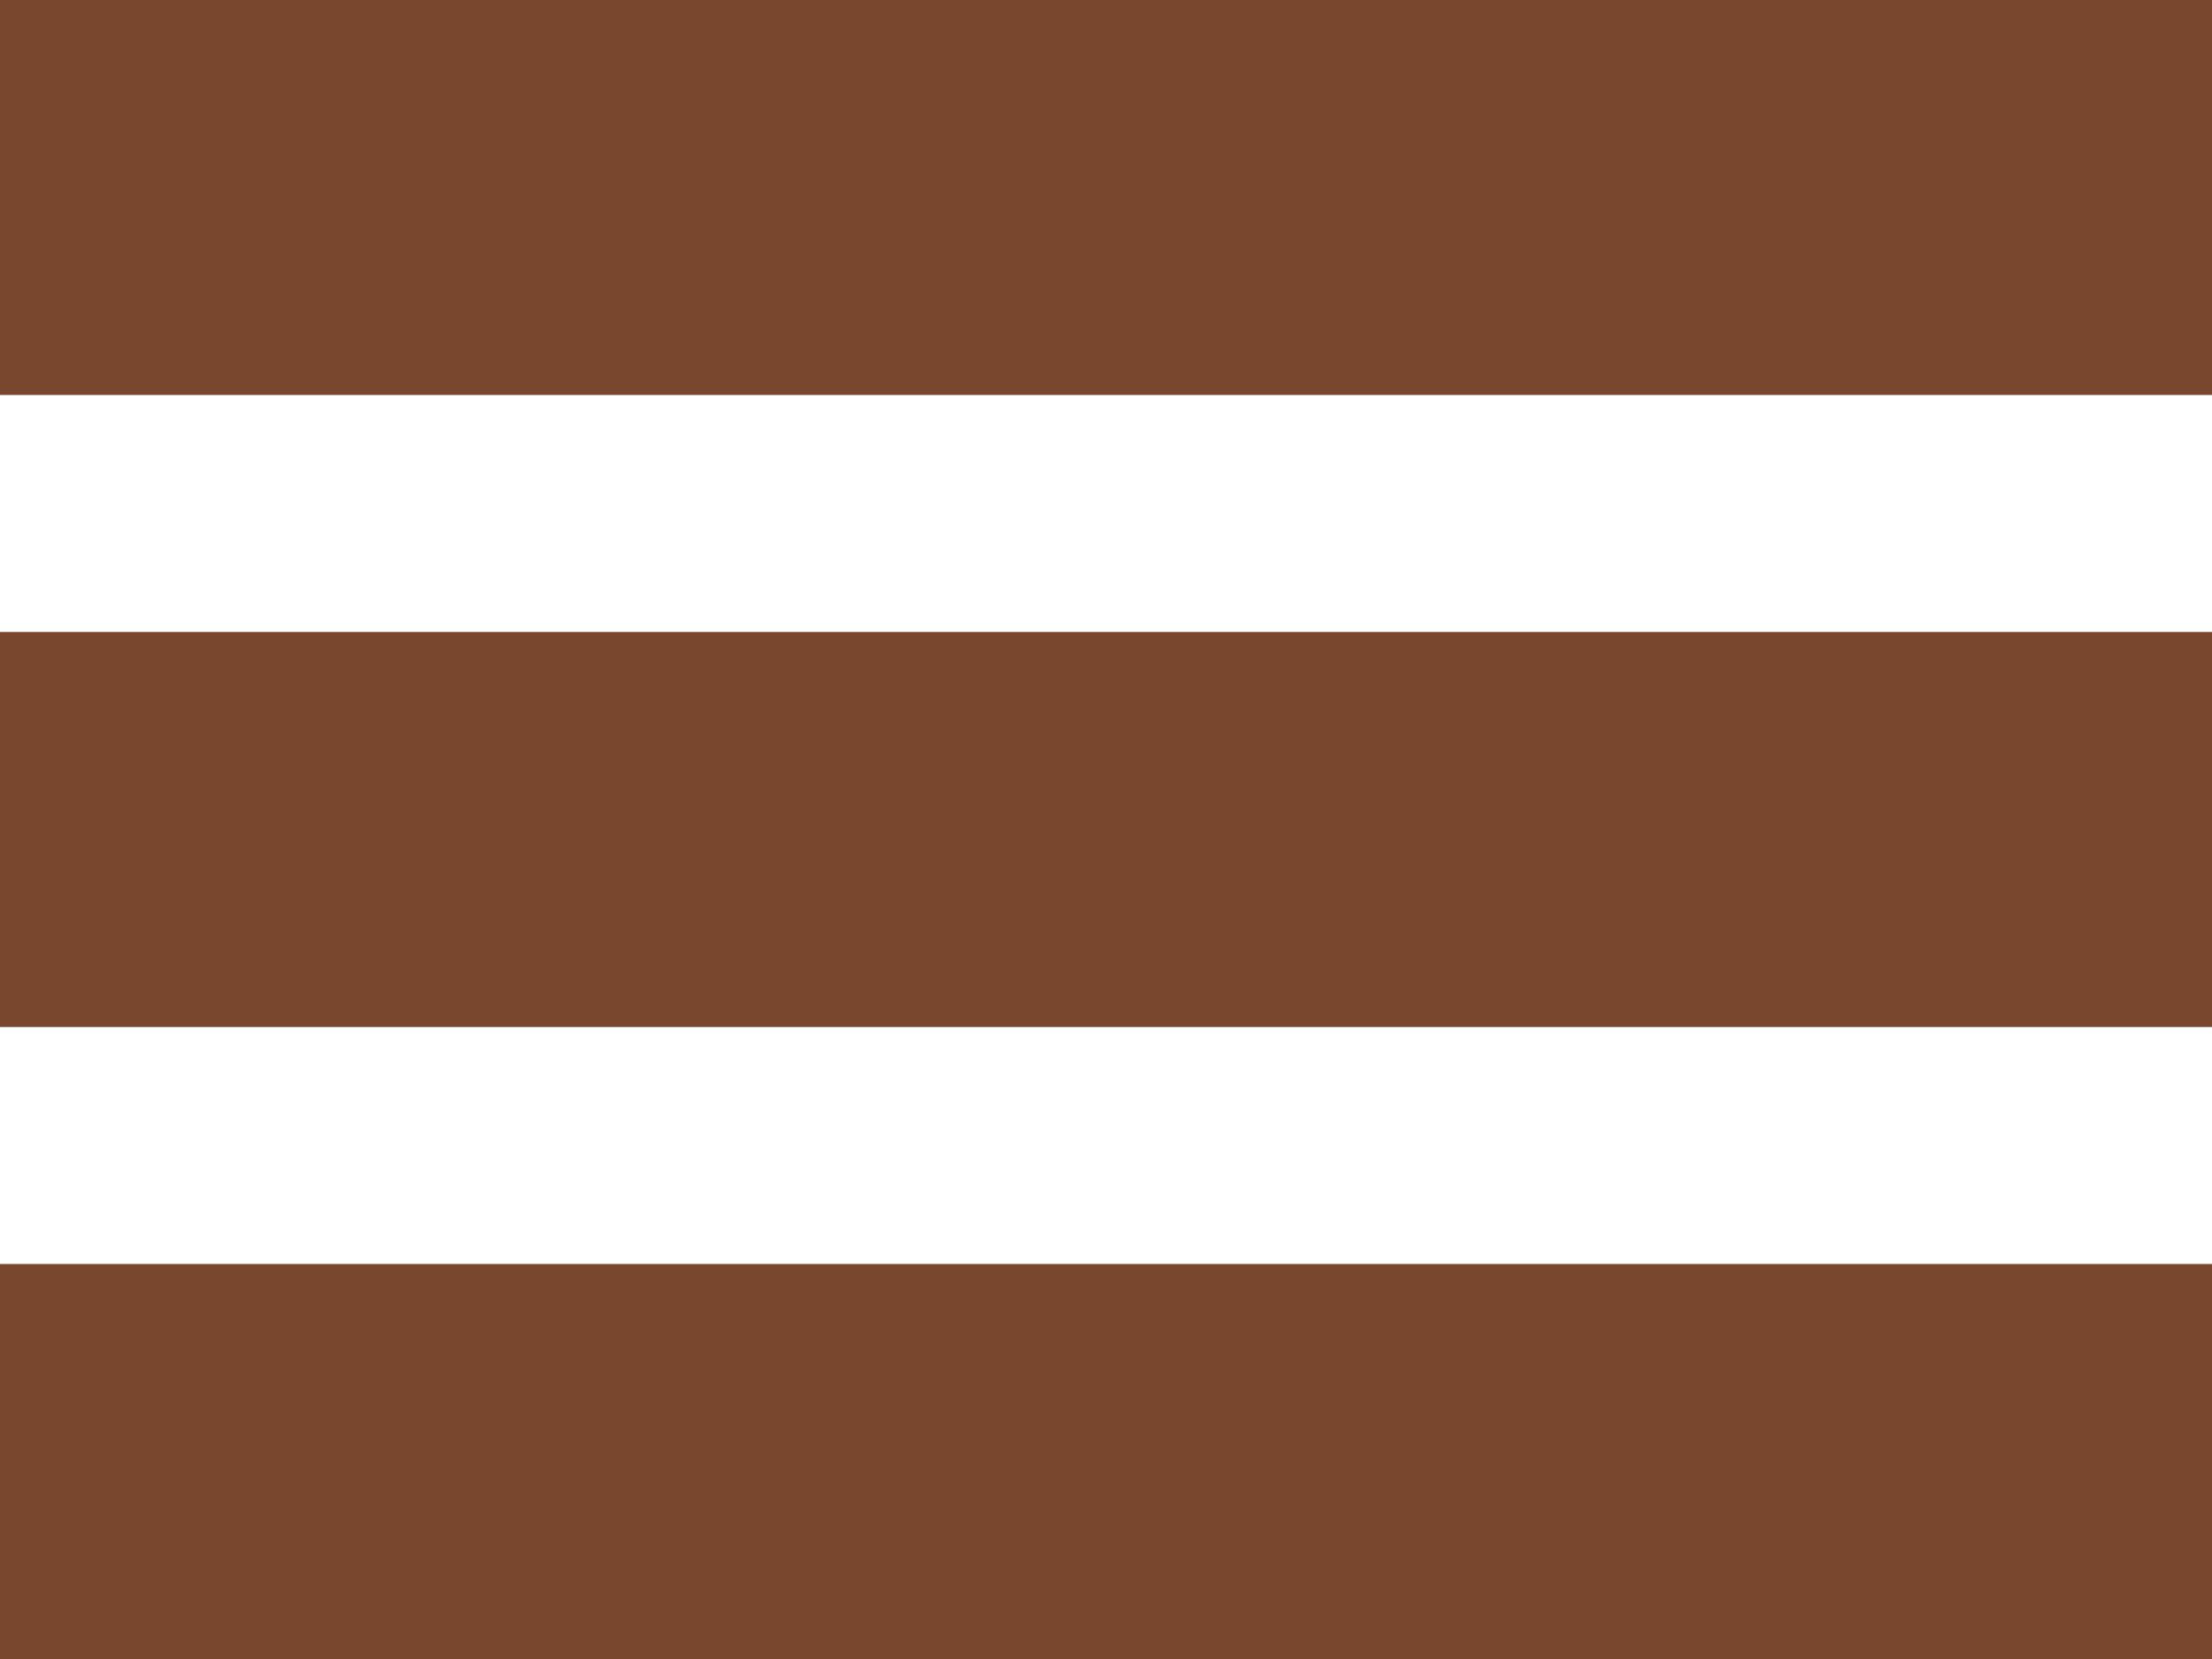 <svg xmlns="http://www.w3.org/2000/svg" width="28" height="21" viewBox="0 0 28 21">
  <g id="Hamburger" transform="translate(-19 -49)">
    <rect id="Rectangle_4" data-name="Rectangle 4" width="28" height="5" transform="translate(19 57)" fill="#79462e"/>
    <rect id="Rectangle_5" data-name="Rectangle 5" width="28" height="5" transform="translate(19 65)" fill="#79462e"/>
    <rect id="Rectangle_15" data-name="Rectangle 15" width="28" height="5" transform="translate(19 49)" fill="#79462e"/>
  </g>
</svg>
